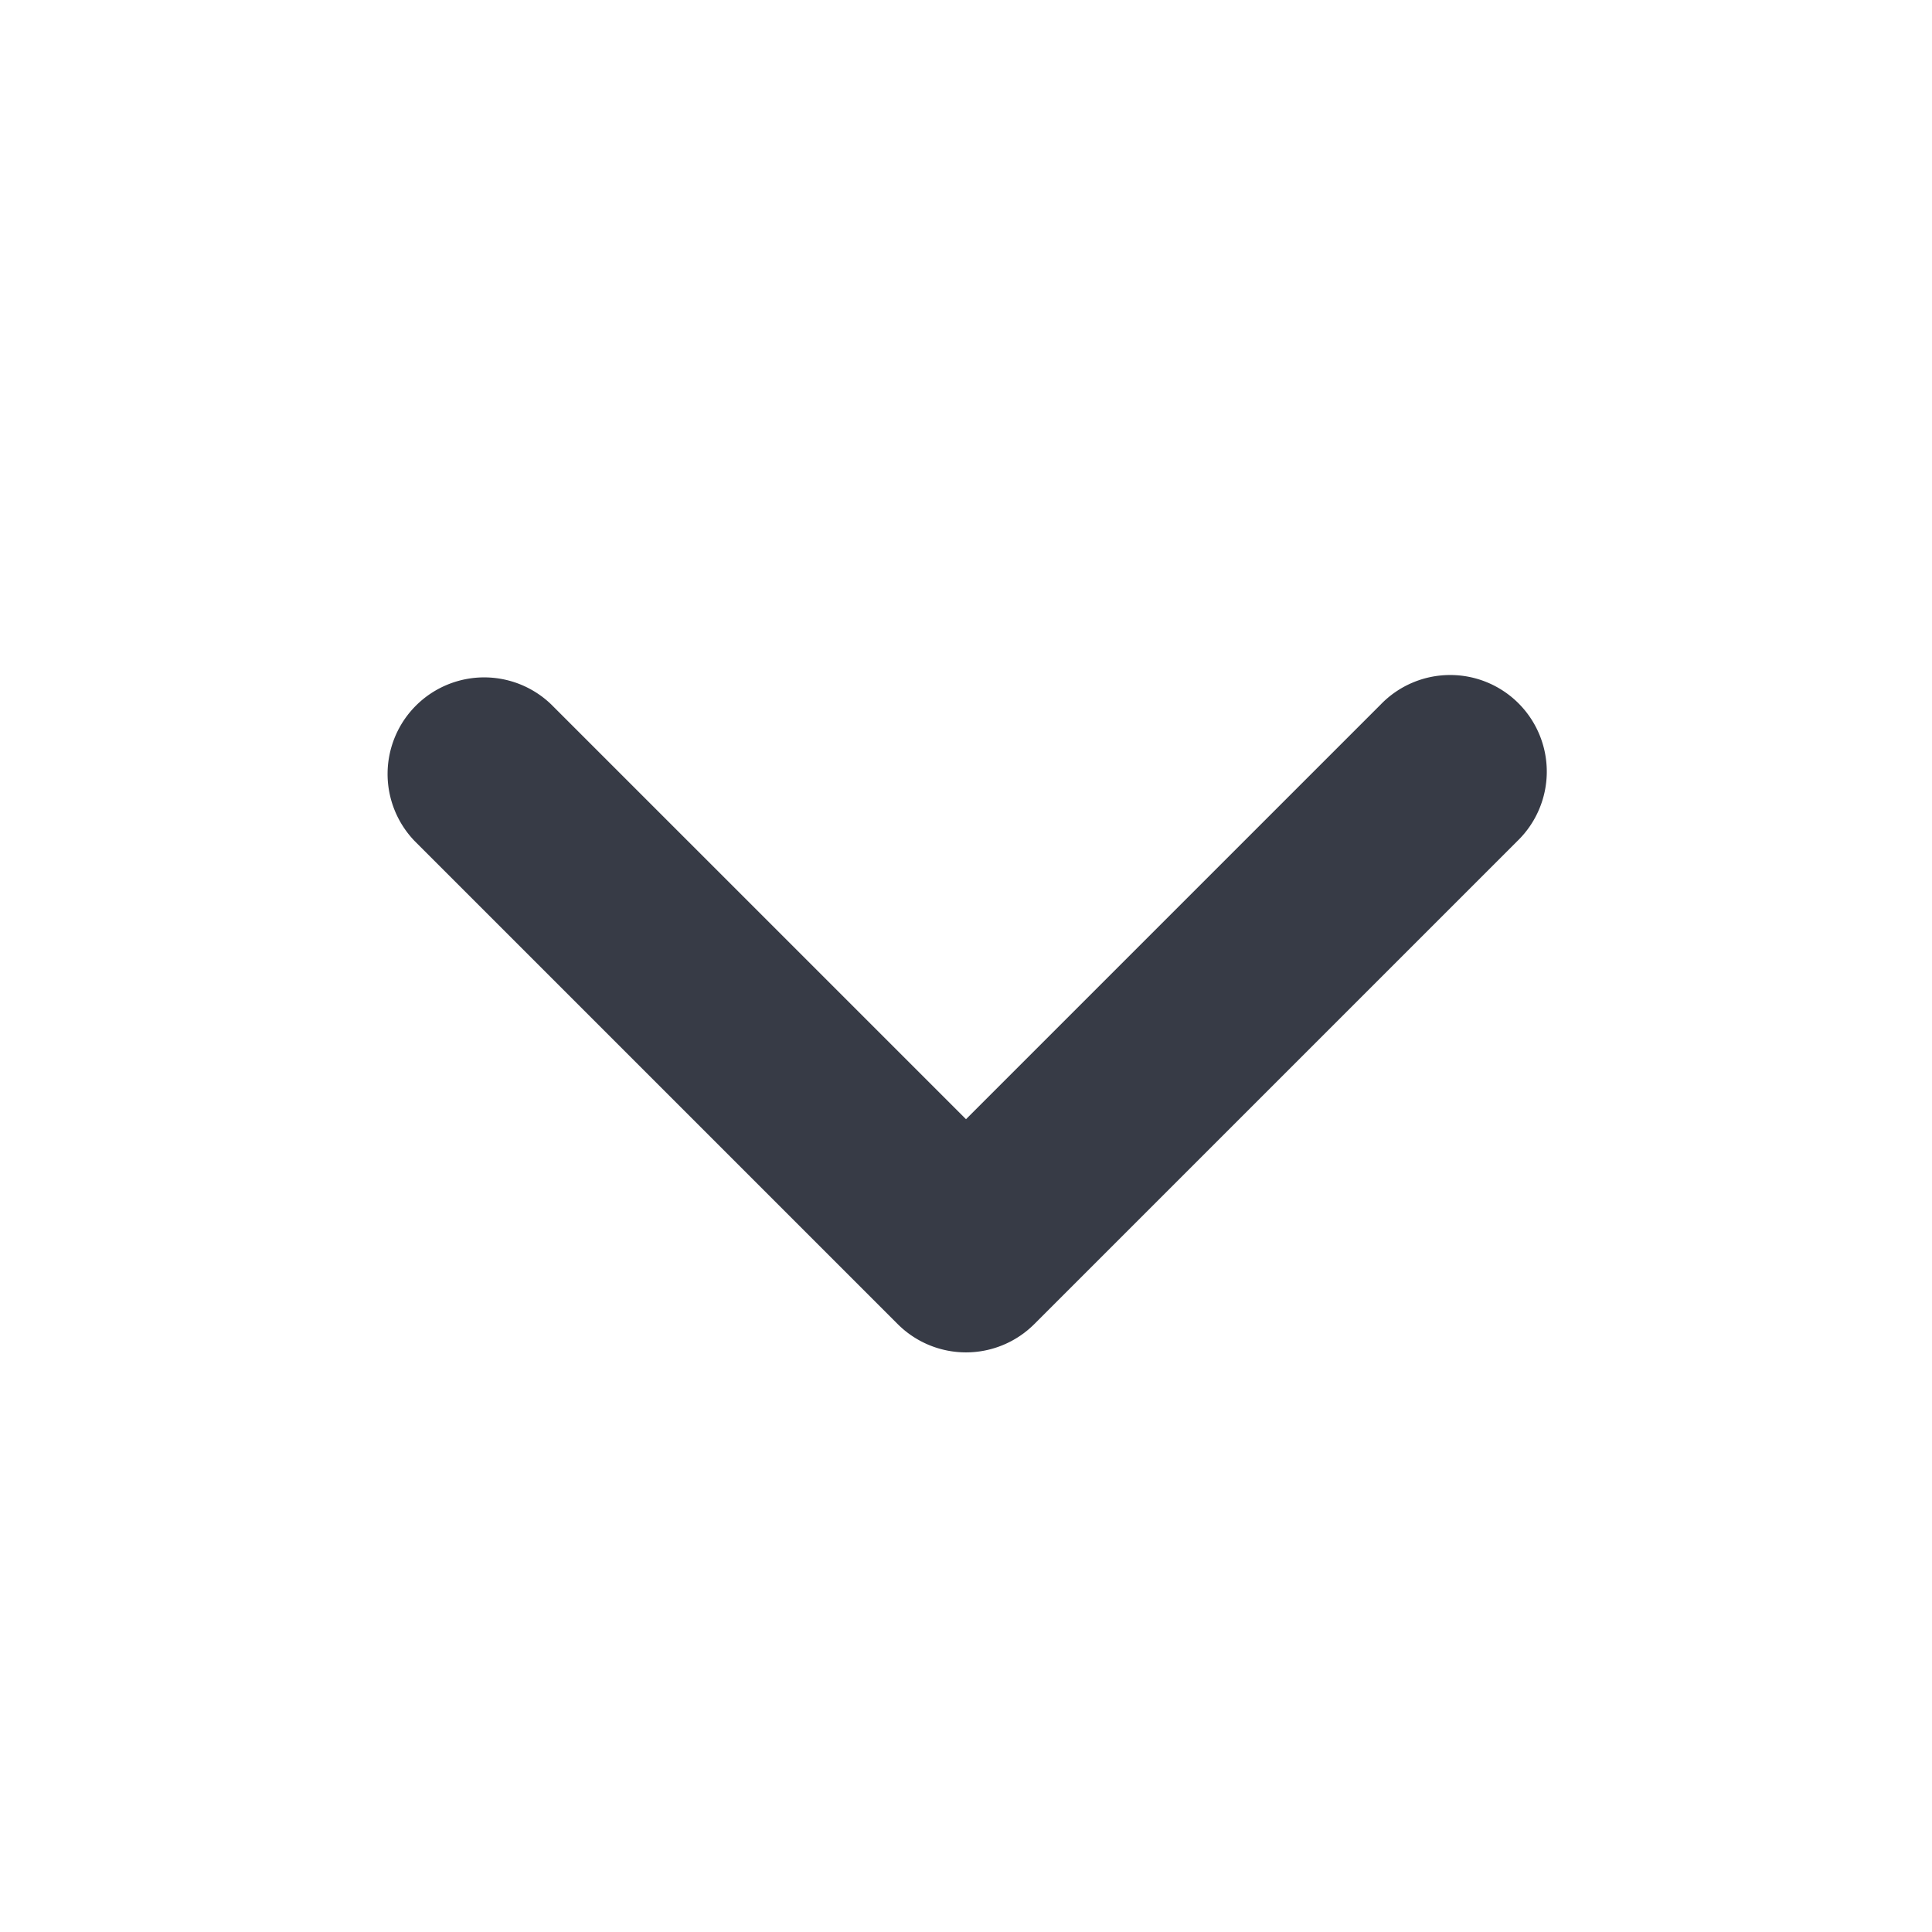 <svg xmlns="http://www.w3.org/2000/svg" xmlns:xlink="http://www.w3.org/1999/xlink" width="20" height="20" viewBox="0 0 20 20"><defs><path id="a" d="M5.707 7.293a1 1 0 0 0-1.414 1.414l5 5a1 1 0 0 0 1.414 0l5-5a1 1 0 1 0-1.414-1.414L10 11.586 5.707 7.293z"/></defs><g fill="none" fill-rule="nonzero"><path fill="#E6E6E6" d="M5.354 7.646a.5.5 0 1 0-.708.708l5 5a.5.5 0 0 0 .708 0l5-5a.5.5 0 0 0-.708-.708L10 12.293 5.354 7.646z"/><use fill="#373B46" xlink:href="#a"/></g></svg>
